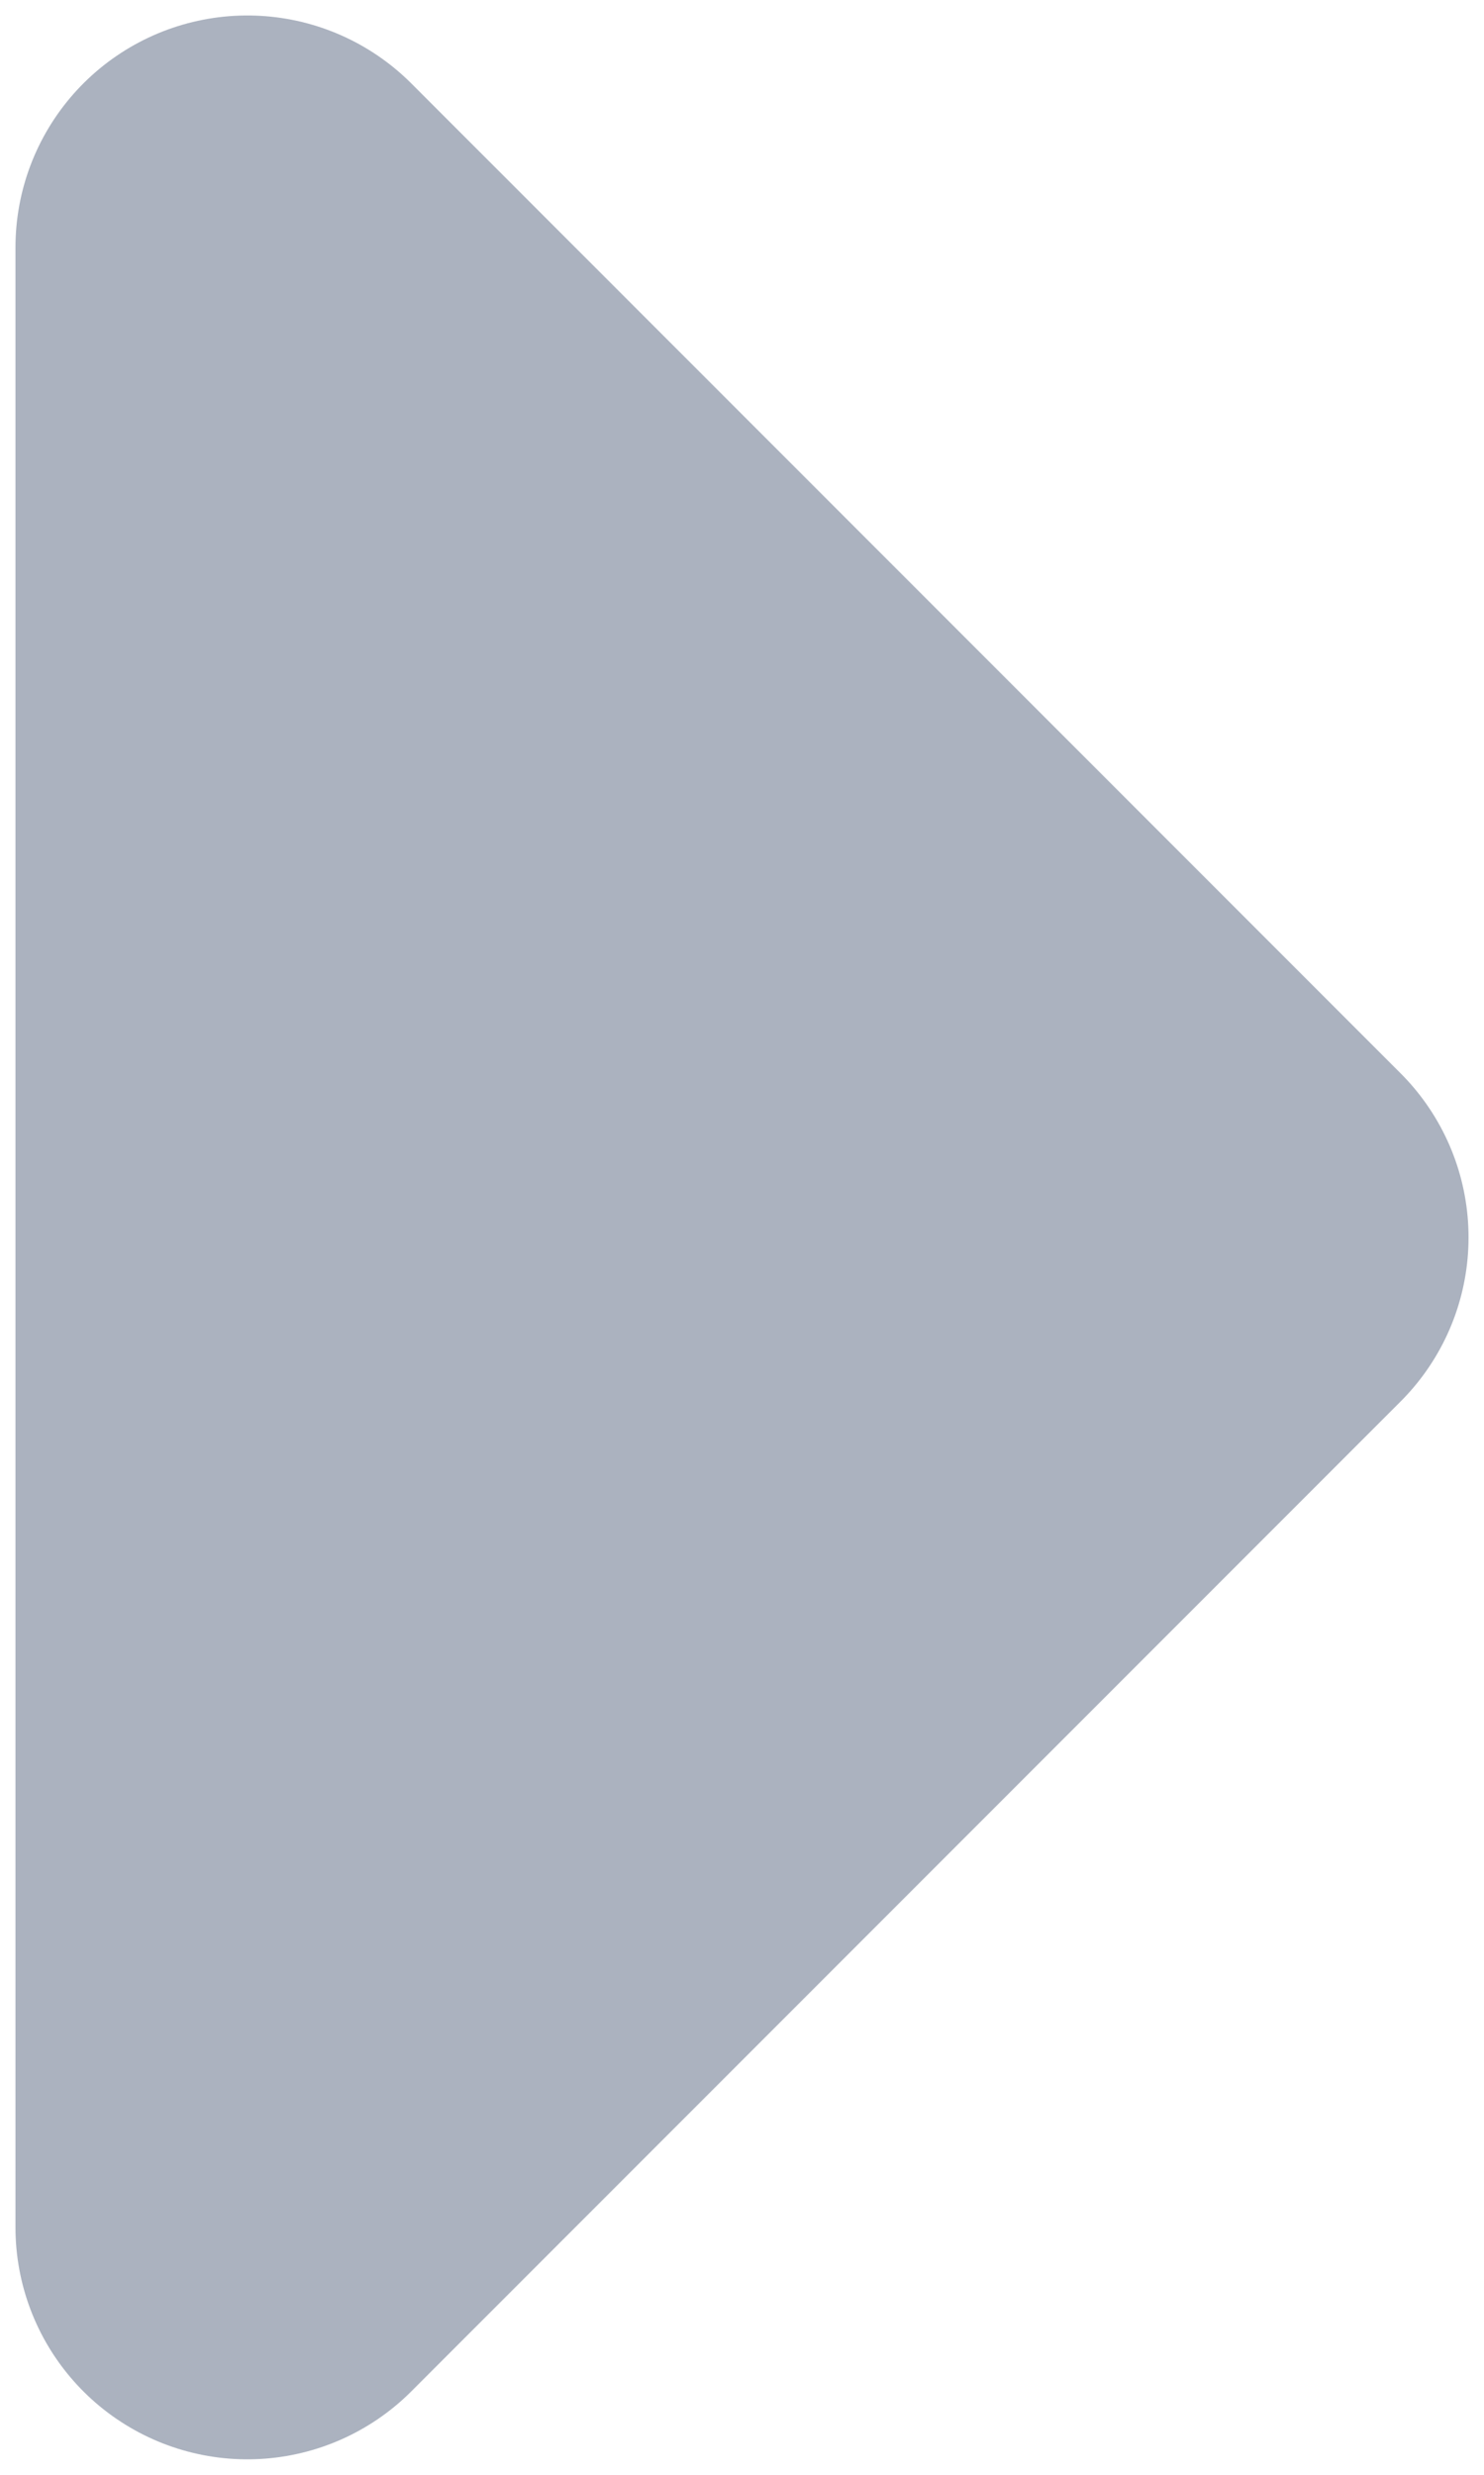 <?xml version="1.0" encoding="utf-8"?>
<!-- Generator: Adobe Illustrator 26.0.3, SVG Export Plug-In . SVG Version: 6.00 Build 0)  -->
<svg version="1.1" id="svg8" xmlns="http://www.w3.org/2000/svg" xmlns:xlink="http://www.w3.org/1999/xlink" x="0px" y="0px"
	 viewBox="0 0 4.8 8" style="enable-background:new 0 0 4.8 8;" xml:space="preserve">
<style type="text/css">
	.st0{fill:#ABB2BF;stroke:#ABB2BF;stroke-width:1.5;stroke-linecap:round;stroke-linejoin:round;}
</style>
<polygon class="st0" points="0.8,7.2 4,4 0.8,0.8 "/>
</svg>
